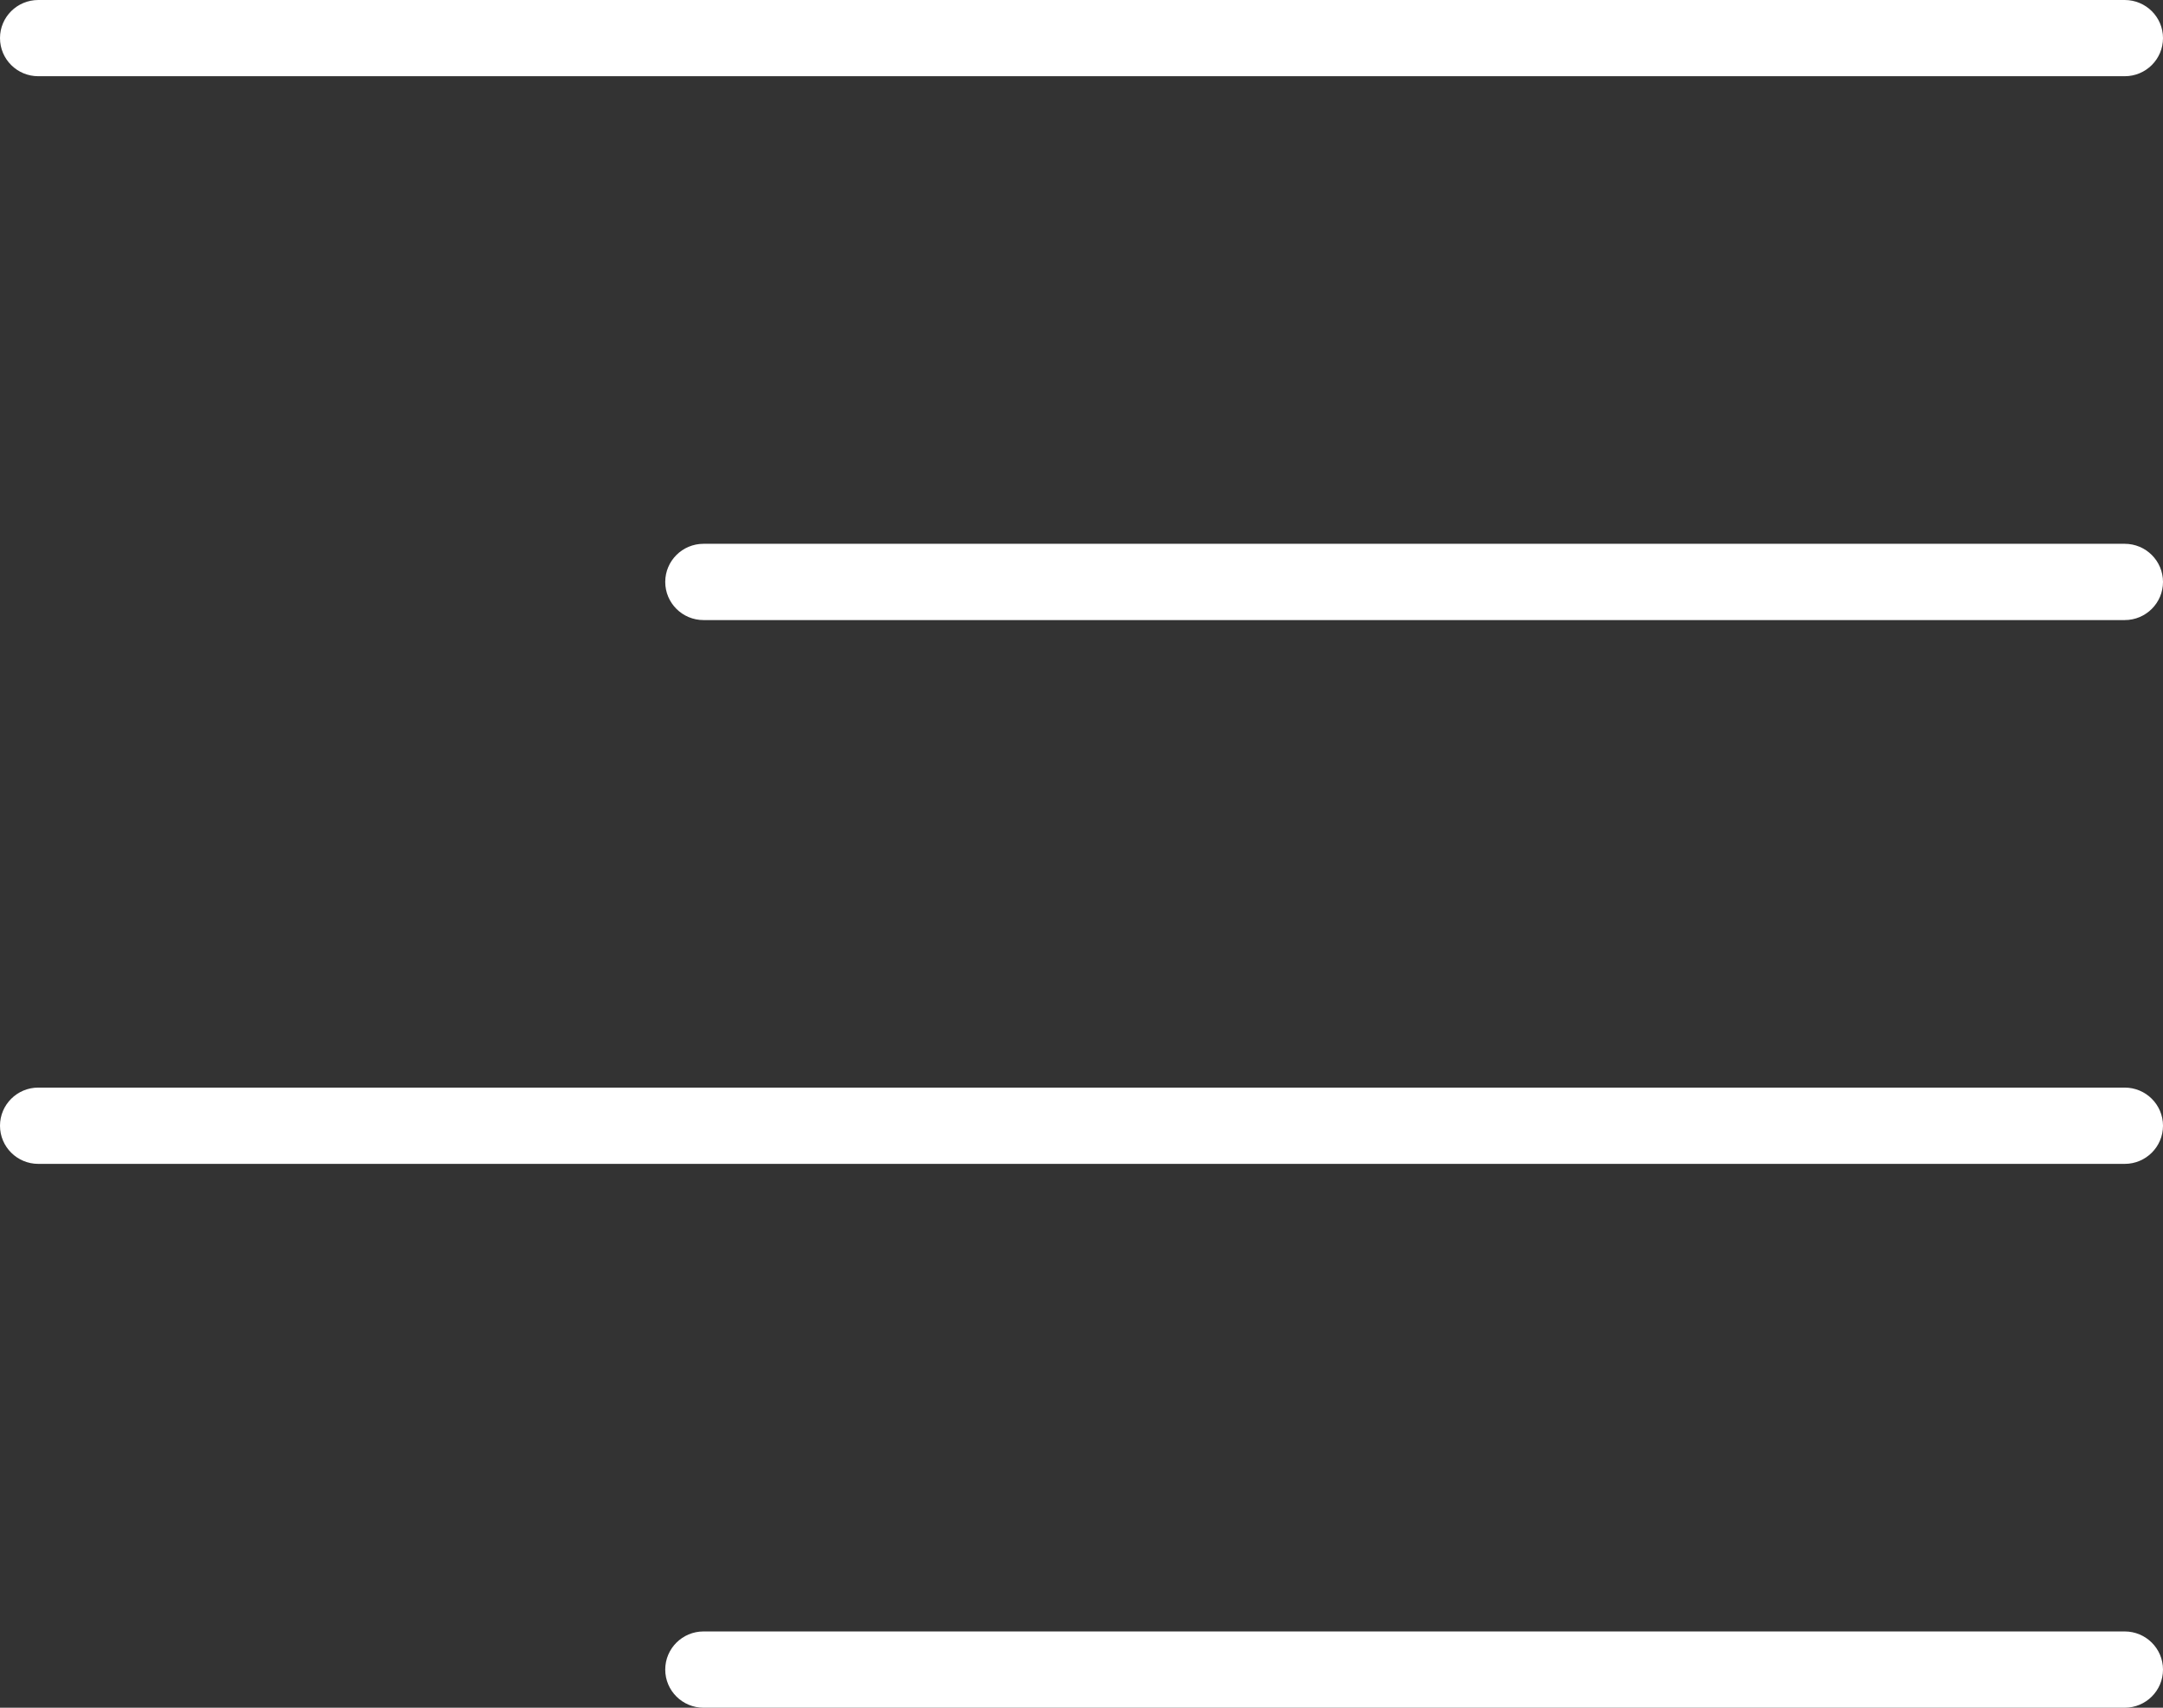 <svg width="38" height="30" viewBox="0 0 38 30" fill="none" xmlns="http://www.w3.org/2000/svg">
<rect x="0" y="0" width="38" height="30" fill="#333333" stroke="none"/>
<path d="M37.327 1.339H0.673C0.301 1.339 0 1.04 0 0.669C0 0.299 0.301 -0 0.673 -0H37.327C37.699 -0 38 0.299 38 0.669C38 1.04 37.699 1.339 37.327 1.339Z" fill="white"/>
<path d="M37.327 20.446H0.673C0.301 20.446 0 20.146 0 19.776C0 19.406 0.301 19.106 0.673 19.106H37.327C37.699 19.106 38 19.406 38 19.776C38 20.146 37.699 20.446 37.327 20.446Z" fill="white"/>
<path d="M37.327 10.893H12.36C11.988 10.893 11.687 10.593 11.687 10.223C11.687 9.853 11.988 9.553 12.36 9.553H37.327C37.699 9.553 38 9.853 38 10.223C38 10.593 37.699 10.893 37.327 10.893Z" fill="white"/>
<path d="M37.327 30H12.36C11.988 30 11.687 29.7 11.687 29.33C11.687 28.96 11.988 28.66 12.36 28.66H37.327C37.699 28.66 38 28.96 38 29.33C38 29.7 37.699 30 37.327 30Z" fill="white"/>
</svg>
